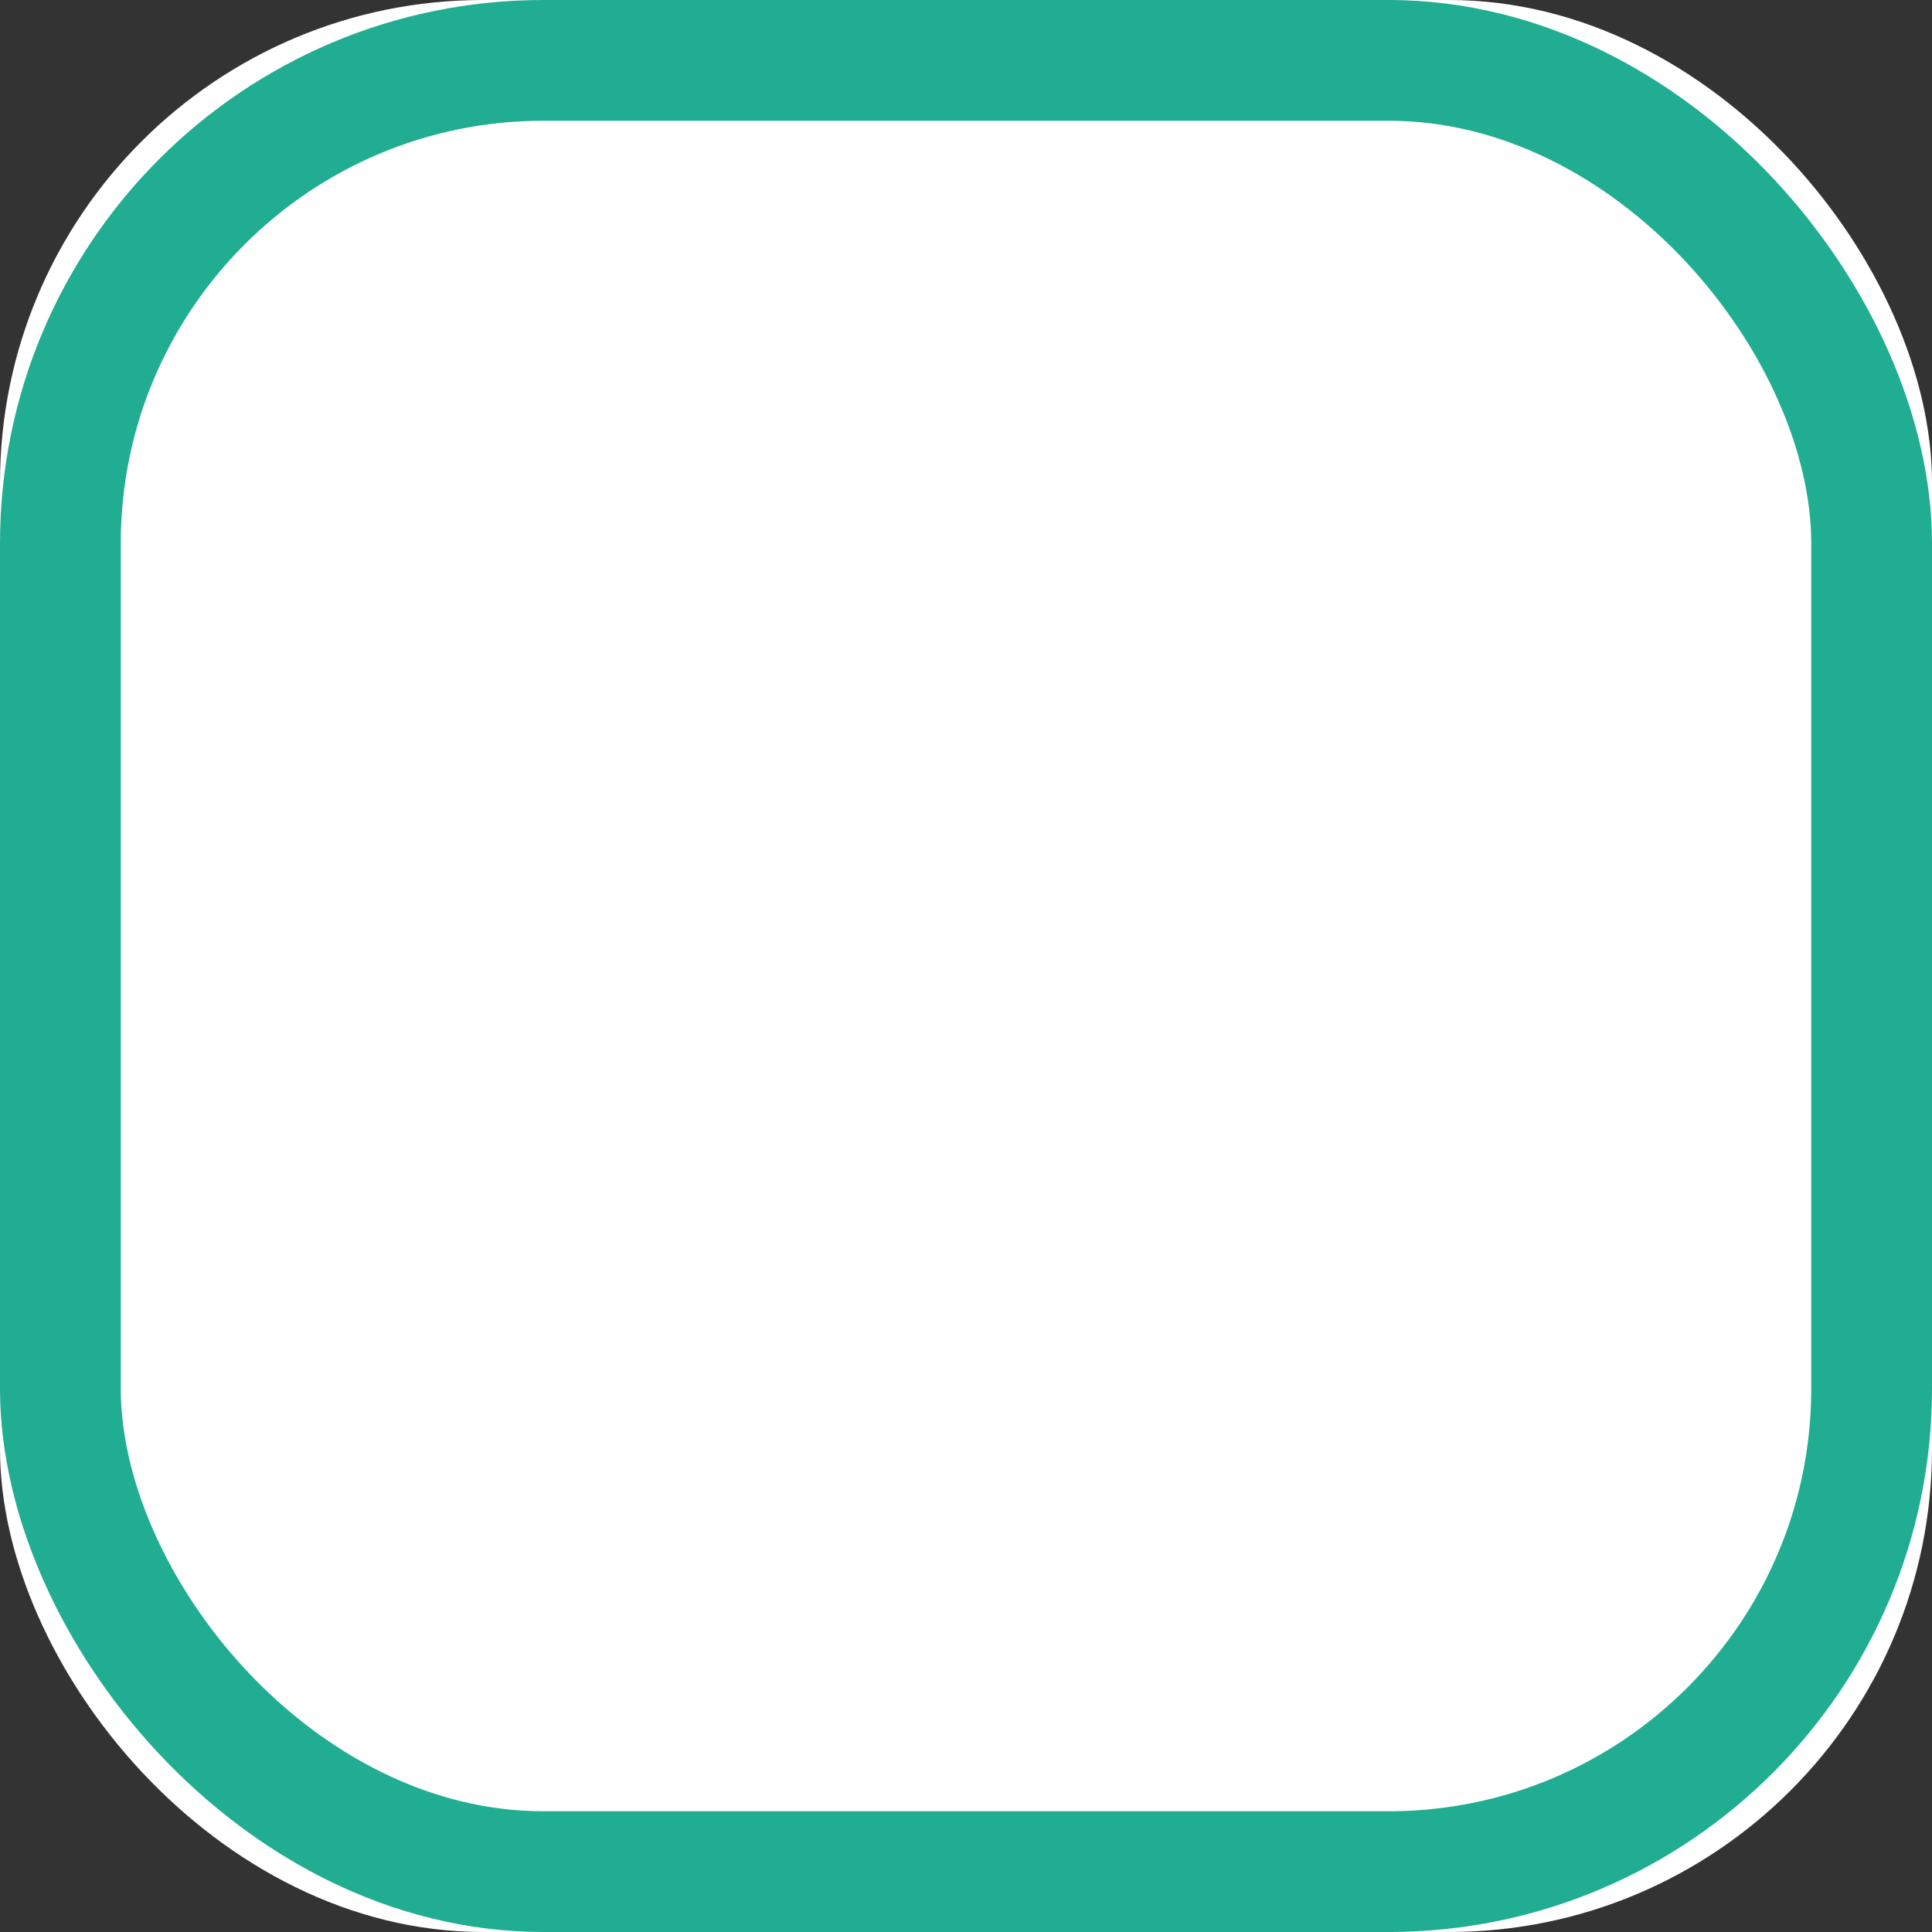 <?xml version="1.0" encoding="UTF-8"?>
<svg width="16px" height="16px" viewBox="0 0 16 16" version="1.1" xmlns="http://www.w3.org/2000/svg" xmlns:xlink="http://www.w3.org/1999/xlink">
    <rect x="0" y="0" width="16" height="16" fill="#333333" stroke="none"/>
    <!-- Generator: Sketch 47.1 (45422) - http://www.bohemiancoding.com/sketch -->
    <title>checkbox-hover</title>
    <desc>Created with Sketch.</desc>
    <defs>
        <rect id="path-1" x="0" y="0" width="16" height="16" rx="4"></rect>
    </defs>
    <g id="ATOM---Checkboxes-and-Radio-buttons" stroke="none" stroke-width="1" fill="none" fill-rule="evenodd">
        <g id="ATOM---Checkboxes-radio-buttons" transform="translate(-146, -829)">
            <g id="checkbox-hover" transform="translate(146, 829)">
                <g>
                    <use fill="#FFFFFF" fill-rule="evenodd" xlink:href="#path-1"></use>
                    <rect stroke="#20AD92" stroke-width="1" x="0.5" y="0.5" width="15" height="15" rx="4"></rect>
                </g>
            </g>
        </g>
    </g>
</svg>